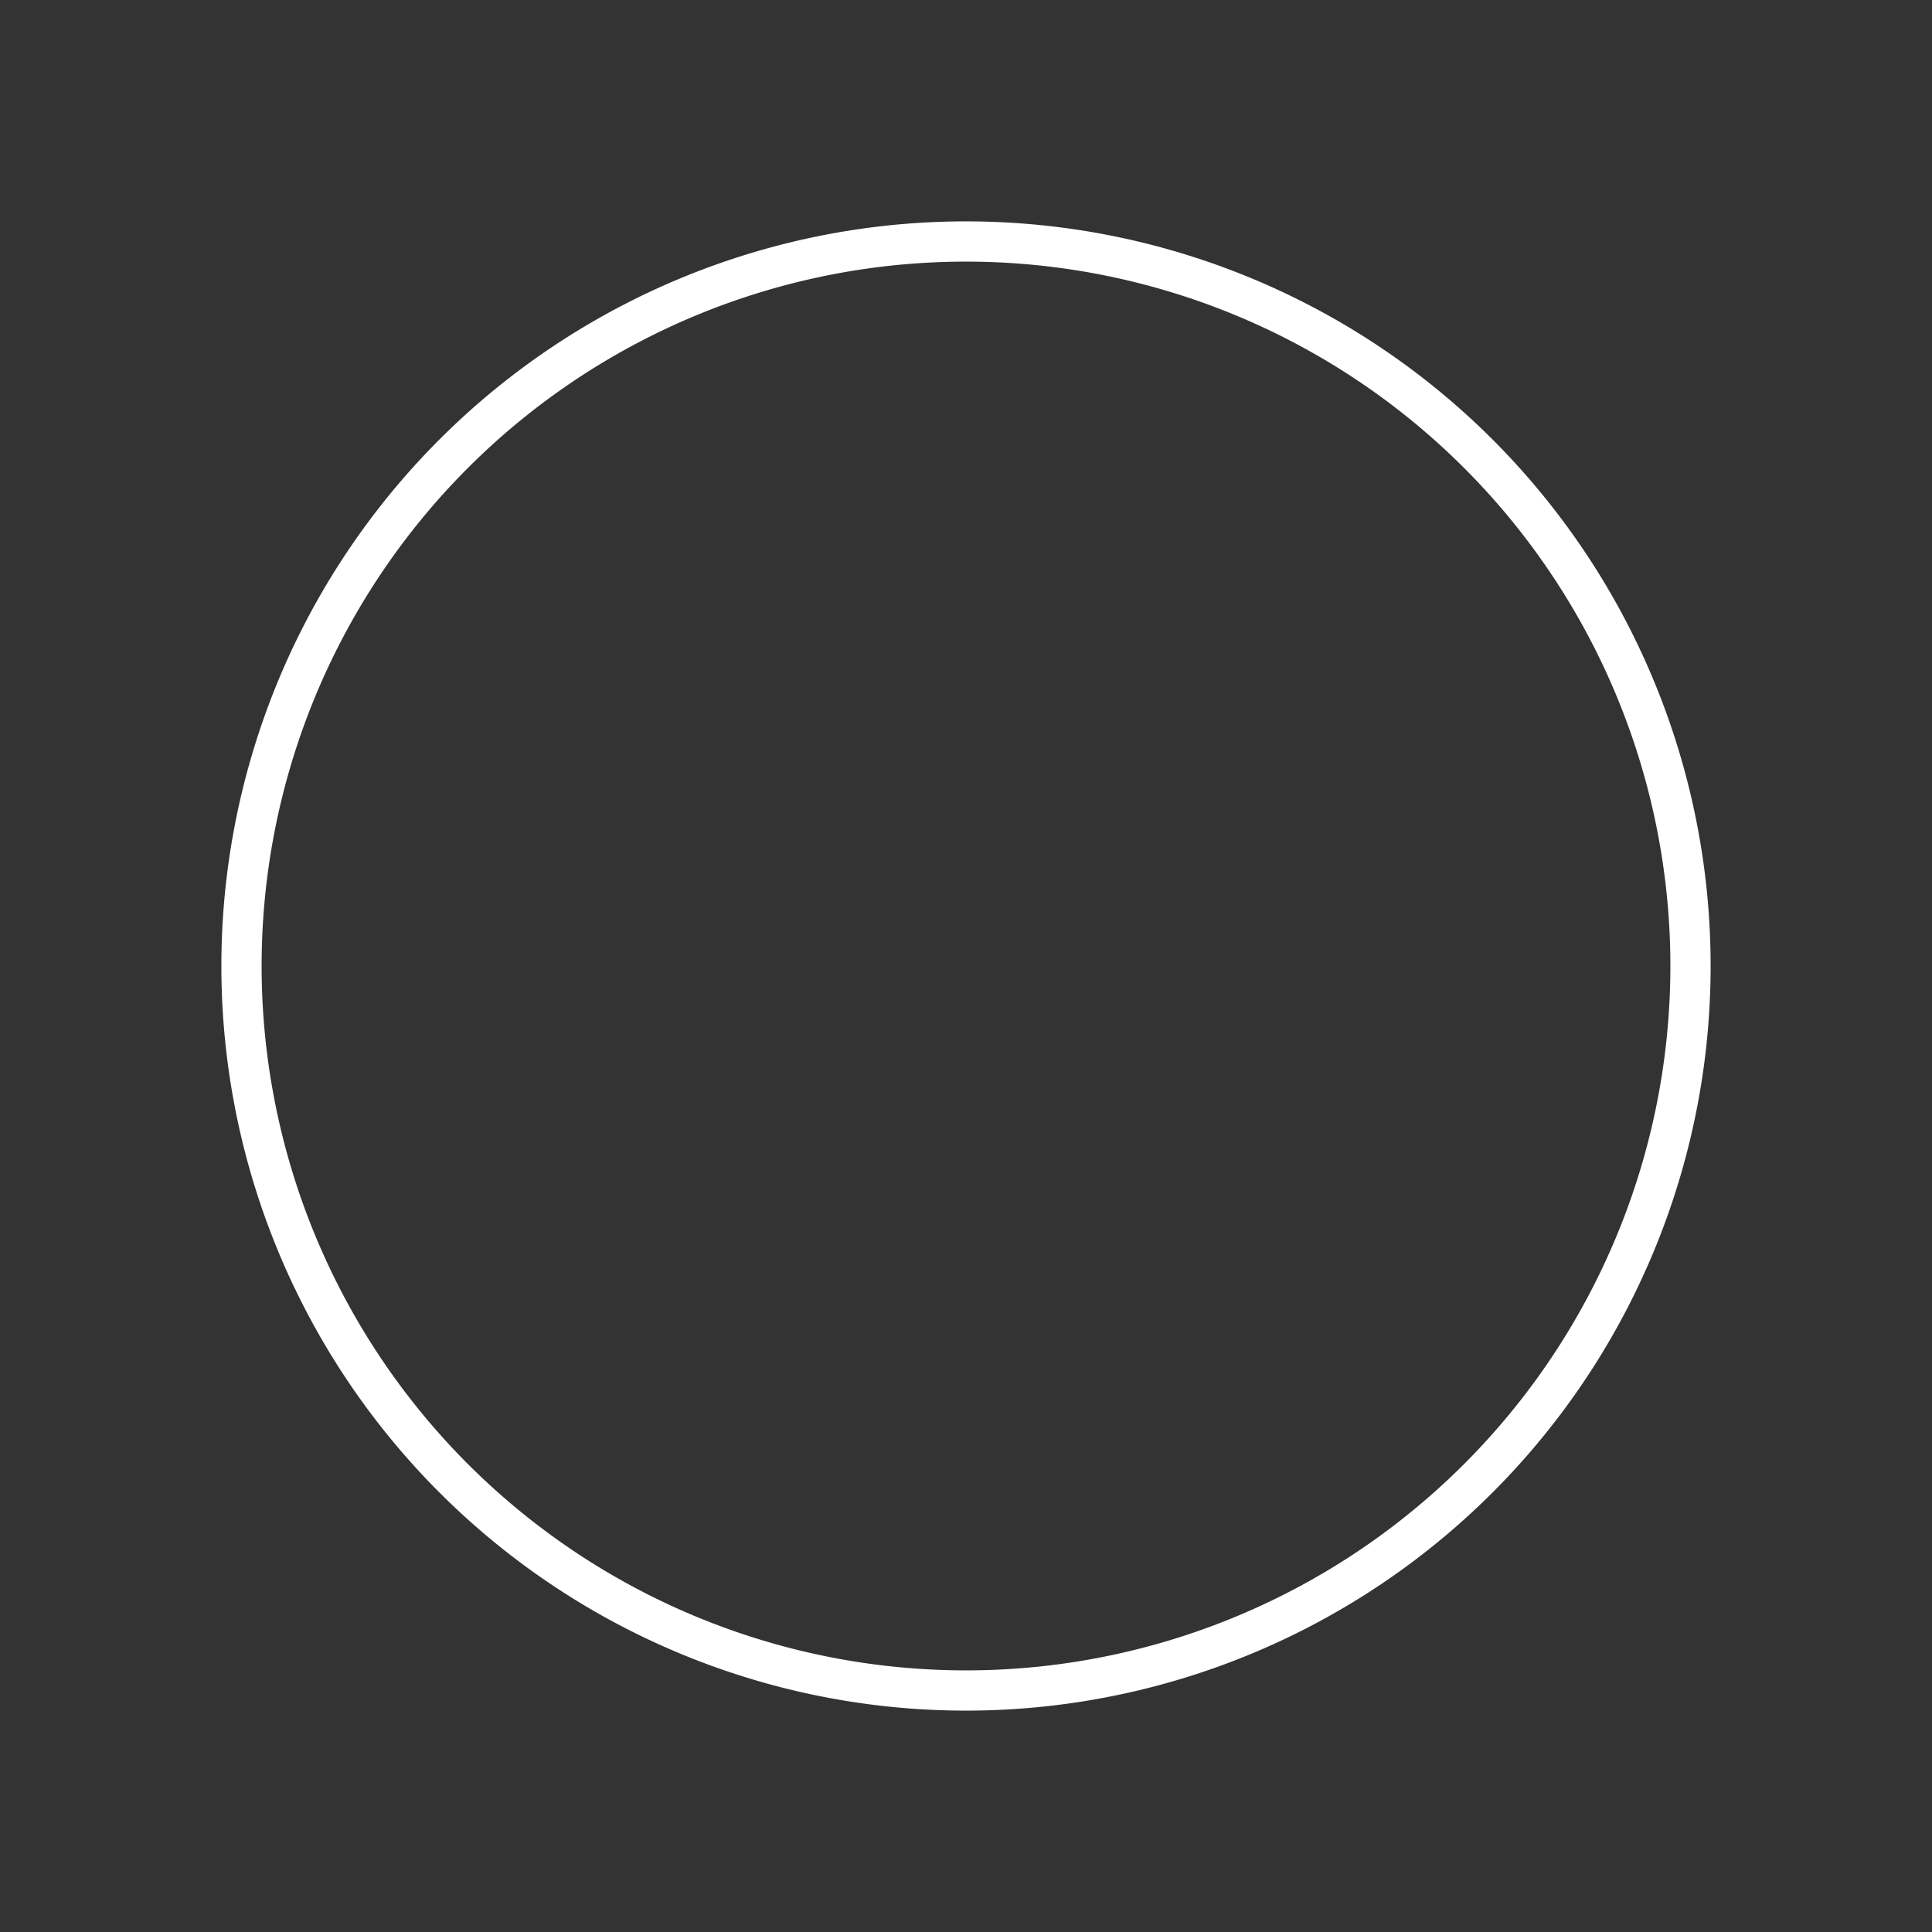 <svg width="800" height="800" viewBox="0 0 24 24" fill="none" xmlns="http://www.w3.org/2000/svg"><rect x="0" y="0" width="24" height="24" fill="#333333" stroke="none"/><path d="M21 12a9 9 0 11-18 0 9 9 0 0118 0z" stroke="#fff" stroke-width=".5"/></svg>
